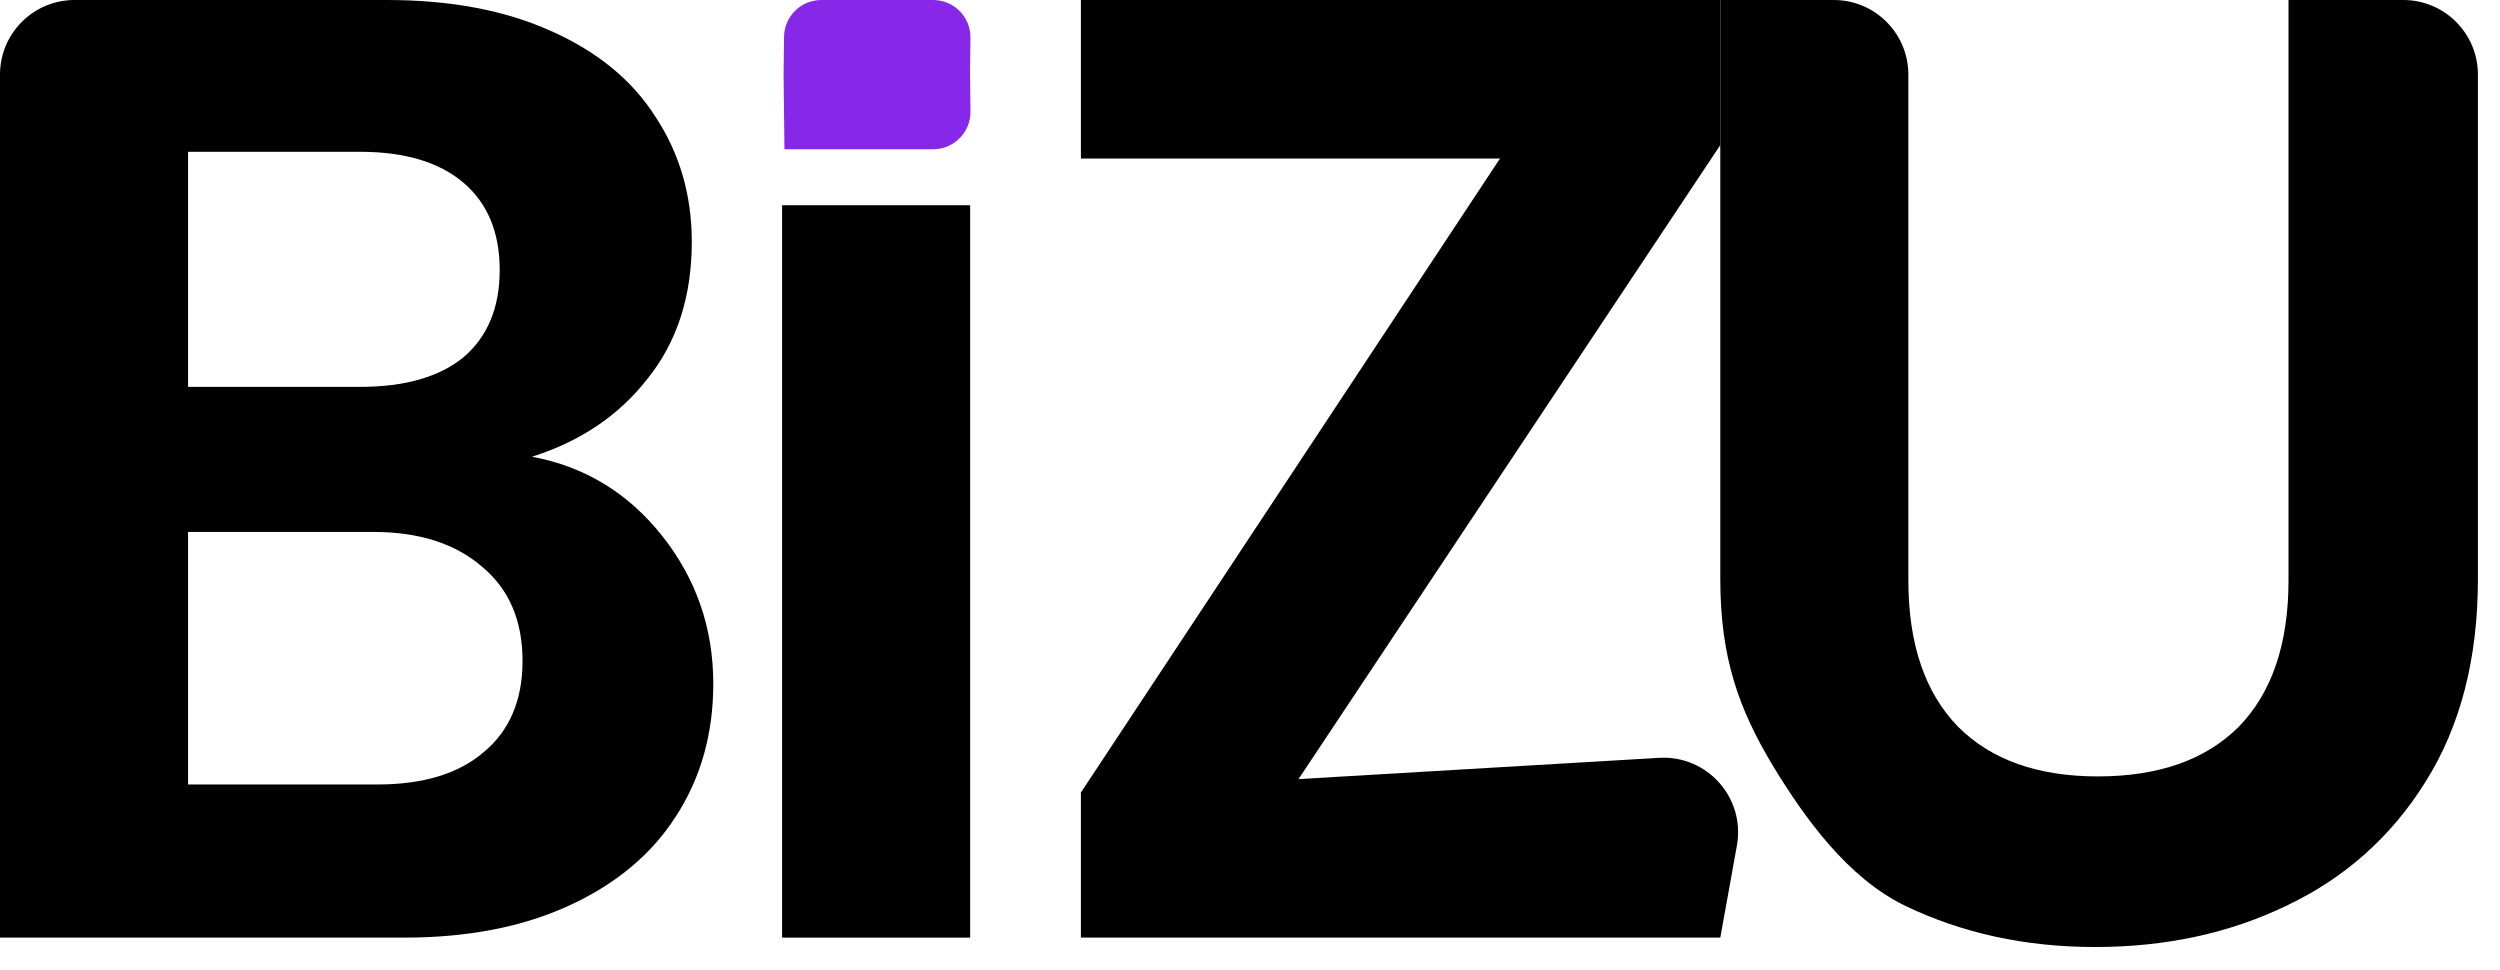 <svg width="67" height="26" viewBox="0 0 67 26" fill="none" xmlns="http://www.w3.org/2000/svg">
<path d="M14.256 12.24C15.672 12.504 16.836 13.212 17.748 14.364C18.66 15.516 19.116 16.836 19.116 18.324C19.116 19.668 18.78 20.856 18.108 21.888C17.46 22.896 16.512 23.688 15.264 24.264C14.016 24.84 12.54 25.128 10.836 25.128H0V2C0 0.895 0.895 0 2 0H10.368C12.072 0 13.536 0.276 14.76 0.828C16.008 1.38 16.944 2.148 17.568 3.132C18.216 4.116 18.54 5.232 18.54 6.48C18.54 7.944 18.144 9.168 17.352 10.152C16.584 11.136 15.552 11.832 14.256 12.24ZM5.04 10.368H9.648C10.848 10.368 11.772 10.104 12.42 9.576C13.068 9.024 13.392 8.244 13.392 7.236C13.392 6.228 13.068 5.448 12.42 4.896C11.772 4.344 10.848 4.068 9.648 4.068H5.04V10.368ZM10.116 21.024C11.34 21.024 12.288 20.736 12.96 20.16C13.656 19.584 14.004 18.768 14.004 17.712C14.004 16.632 13.644 15.792 12.924 15.192C12.204 14.568 11.232 14.256 10.008 14.256H5.04V21.024H10.116Z" fill="black"/>
<path d="M26 5.5V25.128H20.96V5.5H23.327H26Z" fill="black"/>
<path d="M34.8 20.88L44.463 20.31C45.756 20.233 46.779 21.387 46.549 22.661L46.104 25.128H28.968V21.24L40.2 4.248H28.968V0H46.104V3.888L34.8 20.88Z" fill="black"/>
<path d="M49.144 0C50.249 0 51.144 0.895 51.144 2V15.552C51.144 17.256 51.588 18.564 52.476 19.476C53.364 20.364 54.612 20.808 56.22 20.808C57.852 20.808 59.112 20.364 60 19.476C60.888 18.564 61.332 17.256 61.332 15.552V0H64.408C65.513 0 66.408 0.895 66.408 2V15.516C66.408 17.652 65.94 19.464 65.004 20.952C64.092 22.416 62.856 23.52 61.296 24.264C59.76 25.008 58.044 25.38 56.148 25.38C54.276 25.38 52.572 25.008 51.036 24.264C49.524 23.52 48.388 21.964 47.5 20.5C46.612 19.012 46.104 17.652 46.104 15.516V0H49.144Z" fill="black"/>
<path d="M21.012 0.989C21.018 0.441 21.464 0 22.012 0H25.008C25.565 0 26.015 0.455 26.008 1.012L25.997 1.955L26.009 2.989C26.015 3.545 25.565 4 25.009 4H21.023L21 1.991L21.012 0.989Z" fill="#8727E8"/>
</svg>
